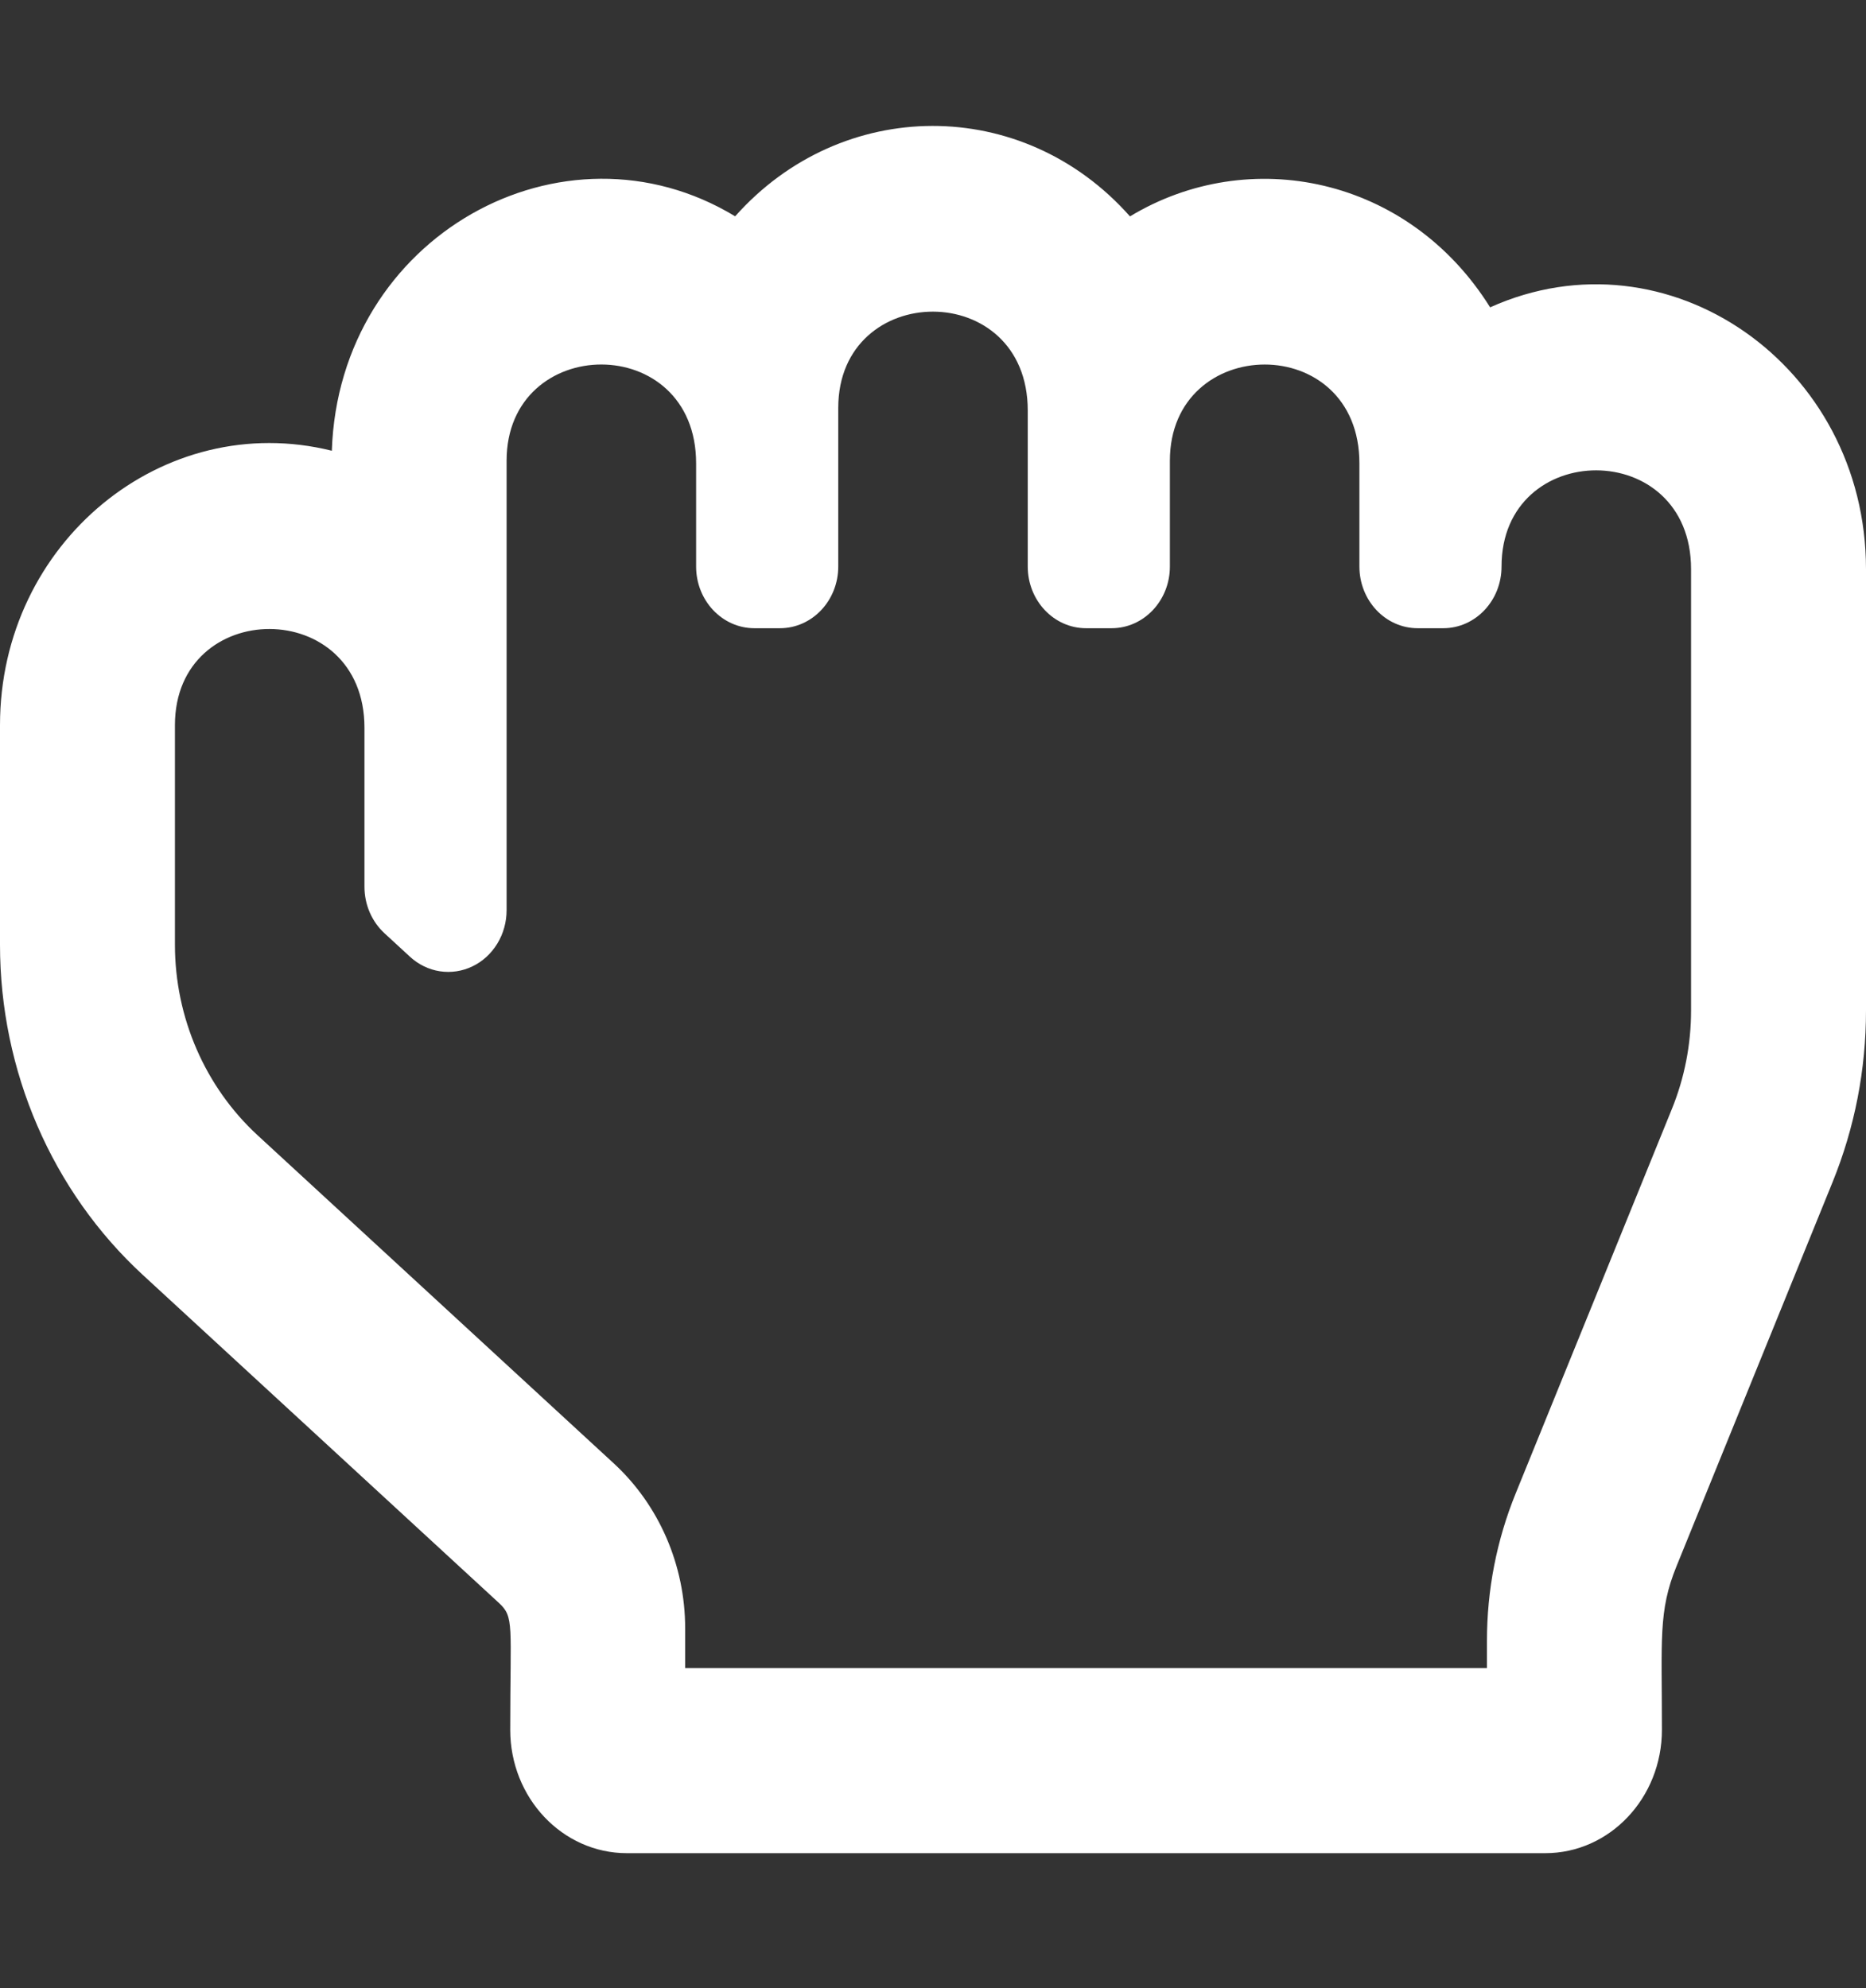 <svg width="76" height="81" viewBox="0 0 76 81" fill="none" xmlns="http://www.w3.org/2000/svg">
<rect x="0" y="0" width="76" height="81" fill="#333333" stroke="none"/>
<path d="M60.691 12.52C57.366 7.196 50.878 5.88 46.023 8.815C41.648 3.872 34.275 3.932 29.942 8.812C22.942 4.568 13.806 9.605 13.515 18.362C6.657 16.659 0 22.092 0 29.541V38.486C0 43.629 2.12 48.531 5.816 51.936L20.32 65.299C20.951 65.88 20.781 66.174 20.781 70.467C20.781 73.243 22.908 75.493 25.531 75.493H62.938C65.561 75.493 67.688 73.243 67.688 70.467C67.688 66.774 67.537 65.638 68.279 63.812L74.637 48.16C75.541 45.934 76 43.578 76 41.16V23.186C76 14.887 67.938 9.261 60.691 12.52ZM68.875 41.16C68.876 42.544 68.609 43.913 68.091 45.183L61.733 60.835C60.956 62.746 60.562 64.768 60.562 66.843V67.954H27.906V66.338C27.906 63.767 26.846 61.316 24.998 59.614L10.495 46.251C8.353 44.278 7.125 41.448 7.125 38.486V29.541C7.125 24.326 14.844 24.274 14.844 29.648V36.123C14.844 36.482 14.916 36.837 15.057 37.164C15.198 37.491 15.403 37.782 15.659 38.018L16.698 38.975C17.042 39.292 17.465 39.498 17.916 39.567C18.366 39.636 18.827 39.567 19.242 39.367C19.657 39.168 20.008 38.846 20.255 38.44C20.502 38.035 20.633 37.563 20.633 37.08V18.771C20.633 13.573 28.352 13.475 28.352 18.878V23.079C28.352 24.467 29.415 25.592 30.727 25.592H31.766C33.077 25.592 34.141 24.467 34.141 23.079V16.617C34.141 11.413 41.859 11.328 41.859 16.724V23.079C41.859 24.467 42.923 25.592 44.234 25.592H45.273C46.585 25.592 47.648 24.467 47.648 23.079V18.771C47.648 13.584 55.367 13.466 55.367 18.878V23.079C55.367 24.467 56.43 25.592 57.742 25.592H58.781C60.093 25.592 61.156 24.467 61.156 23.079C61.156 17.873 68.875 17.8 68.875 23.186V41.16Z" fill="white"/>
</svg>
